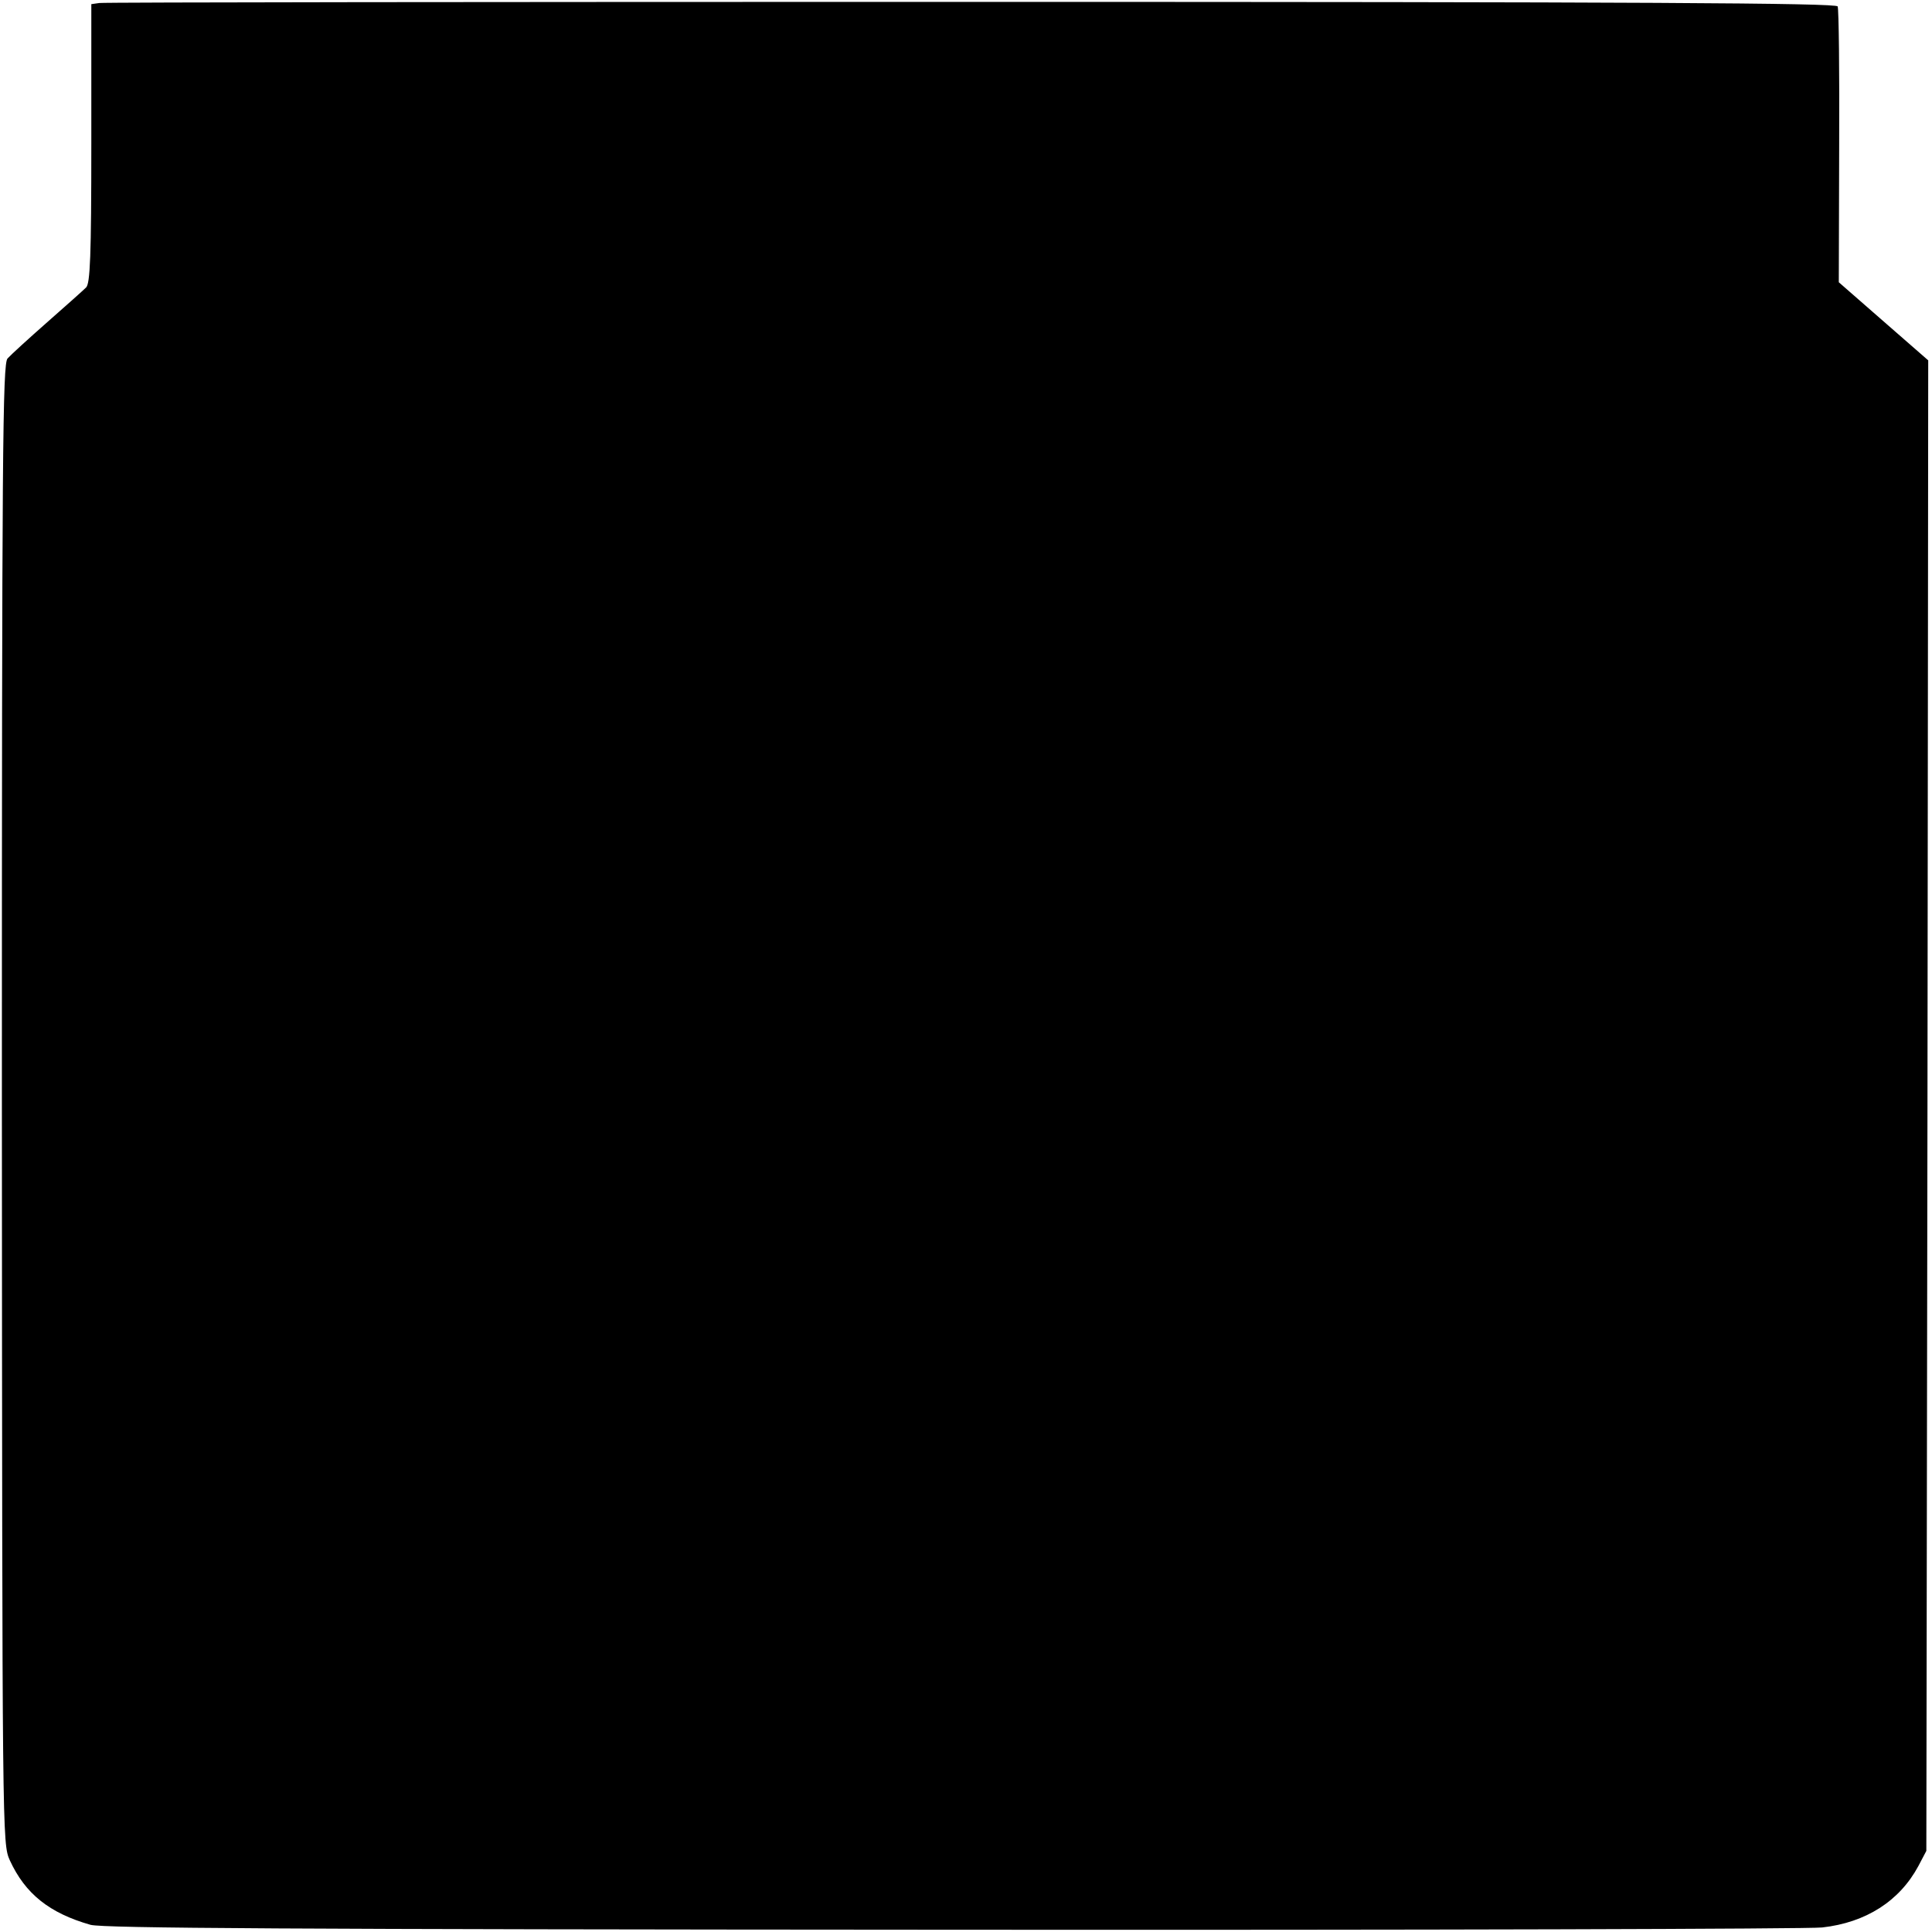 <?xml version="1.0" standalone="no"?>
<!DOCTYPE svg PUBLIC "-//W3C//DTD SVG 20010904//EN"
 "http://www.w3.org/TR/2001/REC-SVG-20010904/DTD/svg10.dtd">
<svg version="1.0" xmlns="http://www.w3.org/2000/svg"
 width="512pt" height="512pt" viewBox="0 0 512 512"
 preserveAspectRatio="xMidYMid meet">
<g transform="translate(0,512) scale(0.1,-0.1)"
fill="#000000" stroke="none">
<path d="M263 5112 l-21 -3 0 -369 c0 -299 -3 -372 -14 -382 -7 -7 -54 -49
-103 -92 -50 -44 -97 -87 -105 -96 -13 -14 -15 -244 -15 -1976 1 -1951 1
-1959 21 -2004 41 -89 105 -140 214 -171 35 -9 523 -12 2285 -13 1232 -1 2269
2 2304 6 116 13 205 70 255 163 l21 40 3 1975 2 1975 -118 103 -119 104 1 359
c1 198 -1 365 -4 372 -4 9 -511 12 -2295 12 -1259 0 -2300 -1 -2312 -3z"/>
</g>
</svg>
